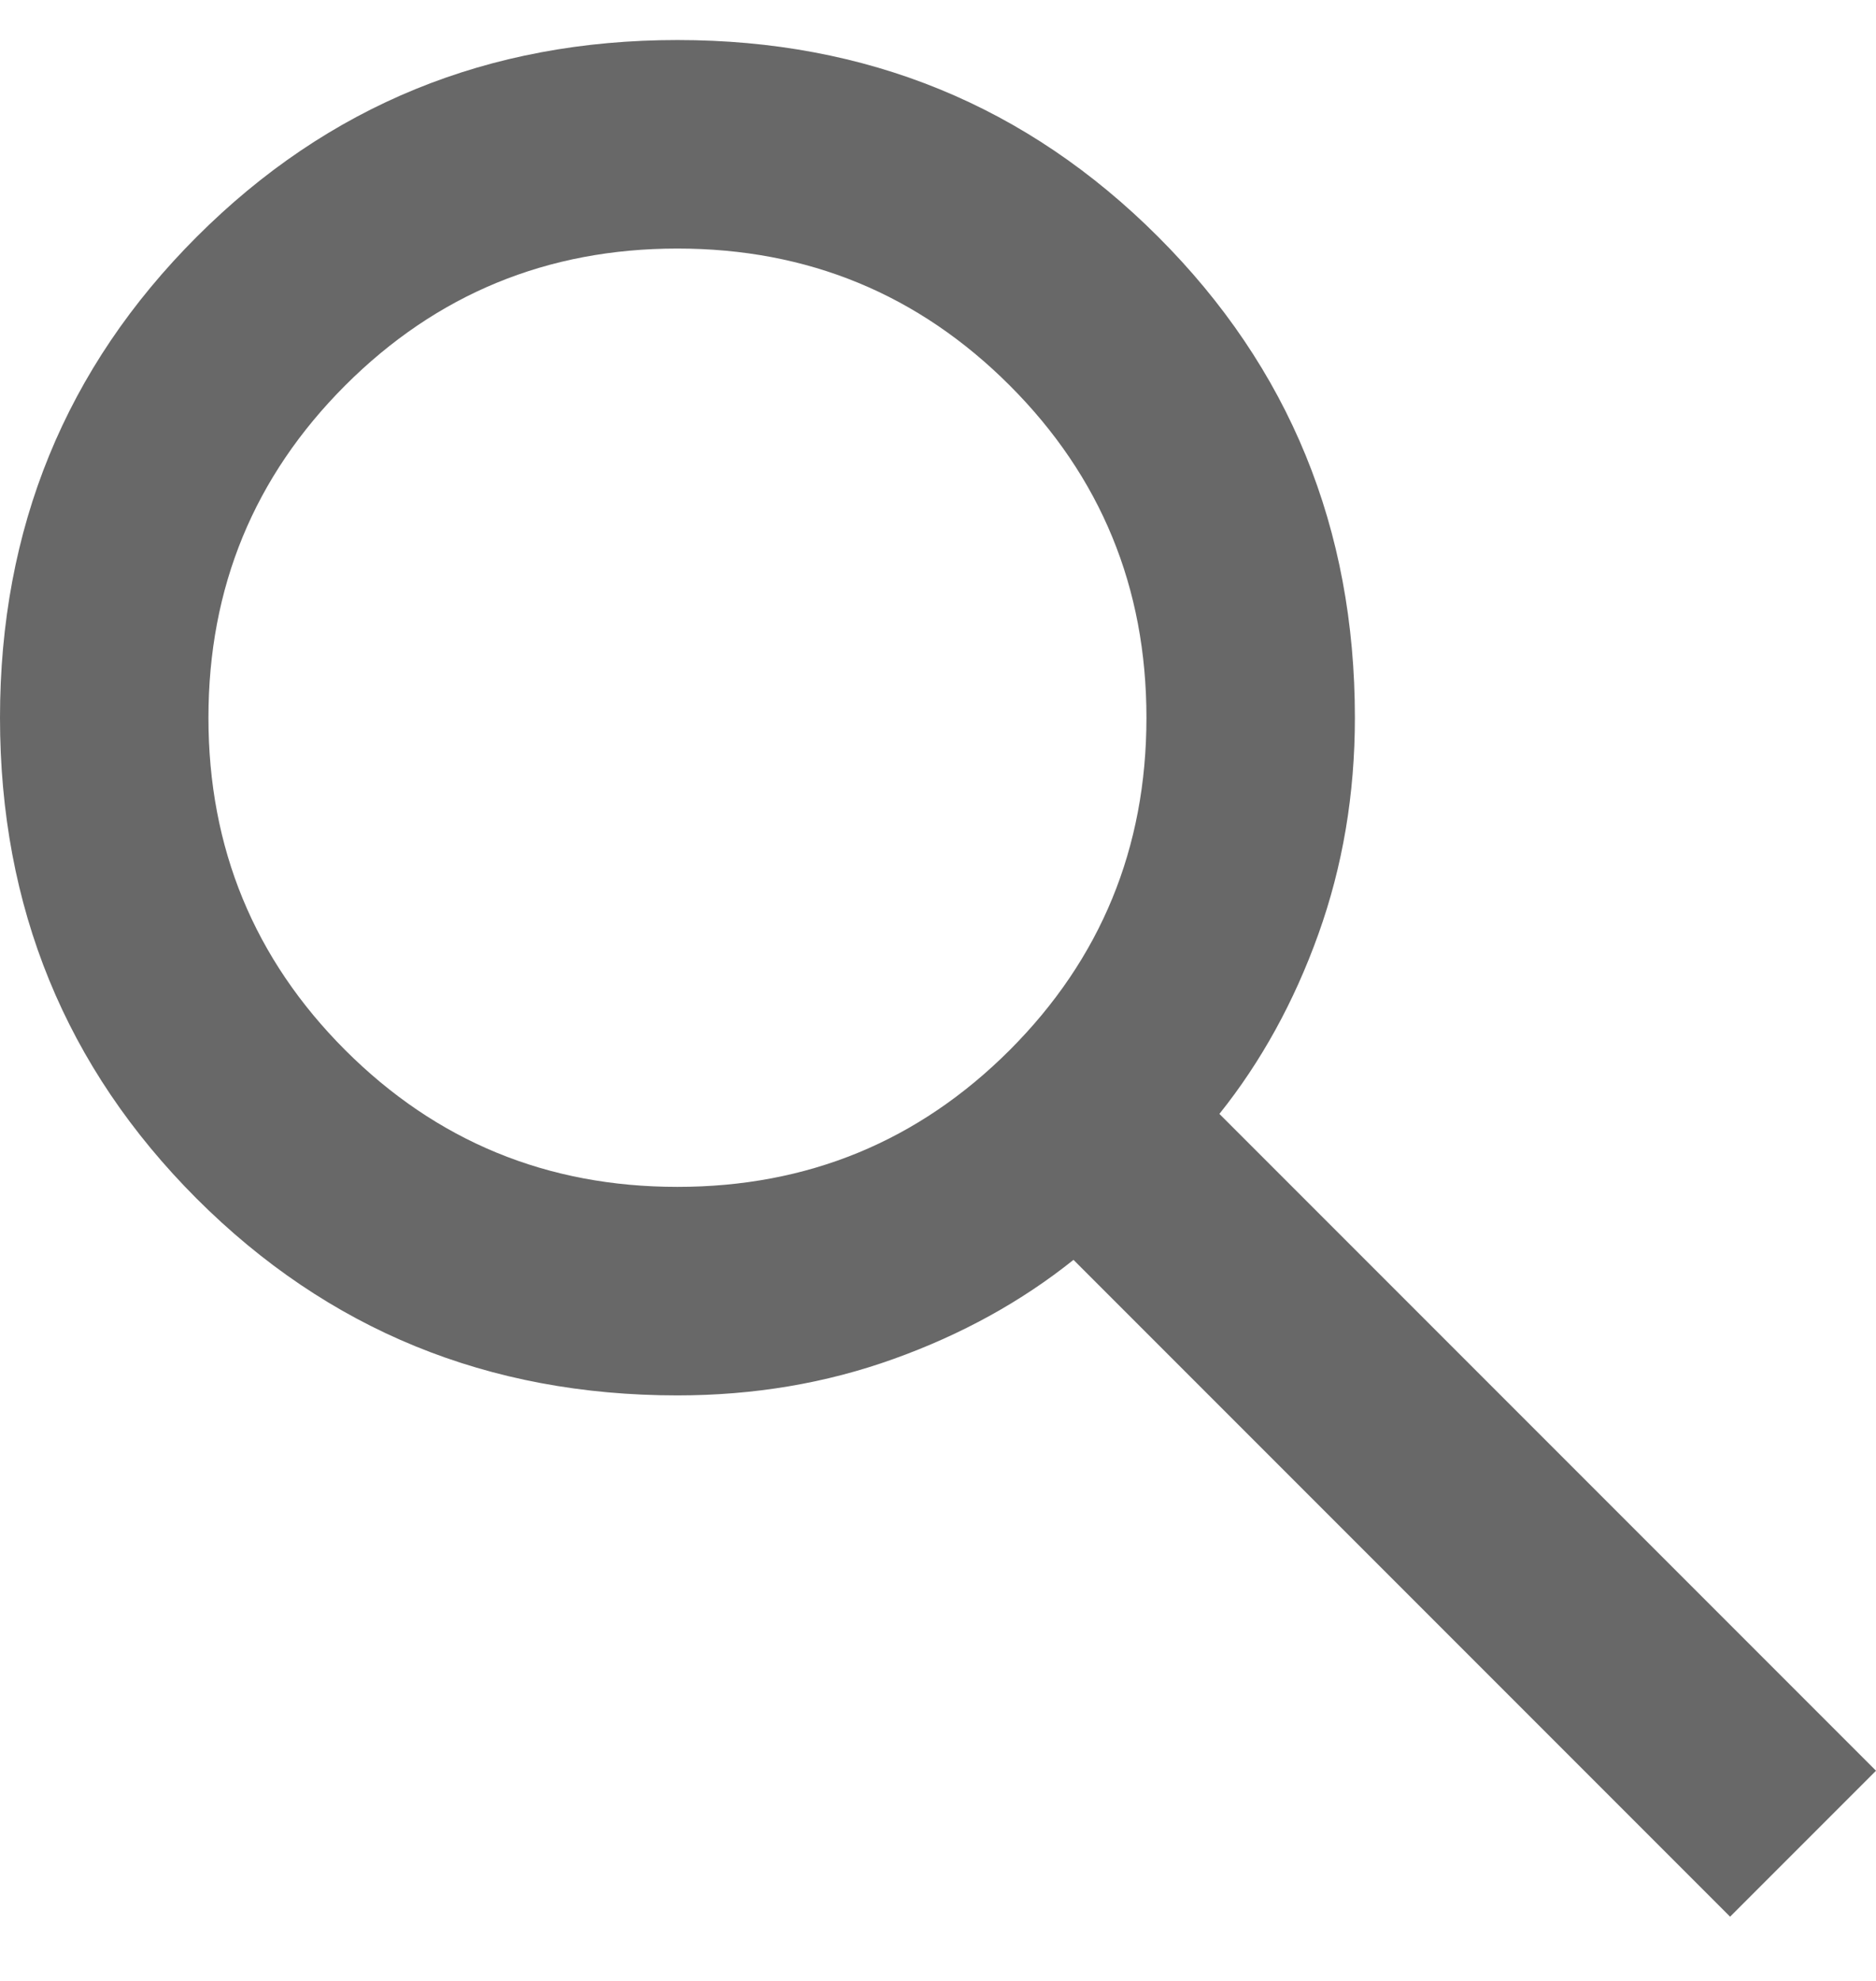 <svg width="18" height="19" viewBox="0 0 18 19" fill="none" xmlns="http://www.w3.org/2000/svg">
<path d="M16.6 18.384L10.3 12.084C9.8 12.484 9.225 12.801 8.575 13.034C7.925 13.268 7.233 13.384 6.5 13.384C4.683 13.384 3.146 12.755 1.887 11.497C0.629 10.238 0 8.701 0 6.884C0 5.068 0.629 3.53 1.887 2.272C3.146 1.013 4.683 0.384 6.5 0.384C8.317 0.384 9.854 1.013 11.113 2.272C12.371 3.53 13 5.068 13 6.884C13 7.618 12.883 8.309 12.65 8.959C12.417 9.609 12.1 10.184 11.7 10.684L18 16.984L16.6 18.384ZM6.5 11.384C7.75 11.384 8.812 10.947 9.688 10.072C10.562 9.197 11 8.134 11 6.884C11 5.634 10.562 4.572 9.688 3.697C8.812 2.822 7.75 2.384 6.5 2.384C5.25 2.384 4.188 2.822 3.312 3.697C2.438 4.572 2 5.634 2 6.884C2 8.134 2.438 9.197 3.312 10.072C4.188 10.947 5.25 11.384 6.5 11.384Z" fill="#686868"/>
</svg>


